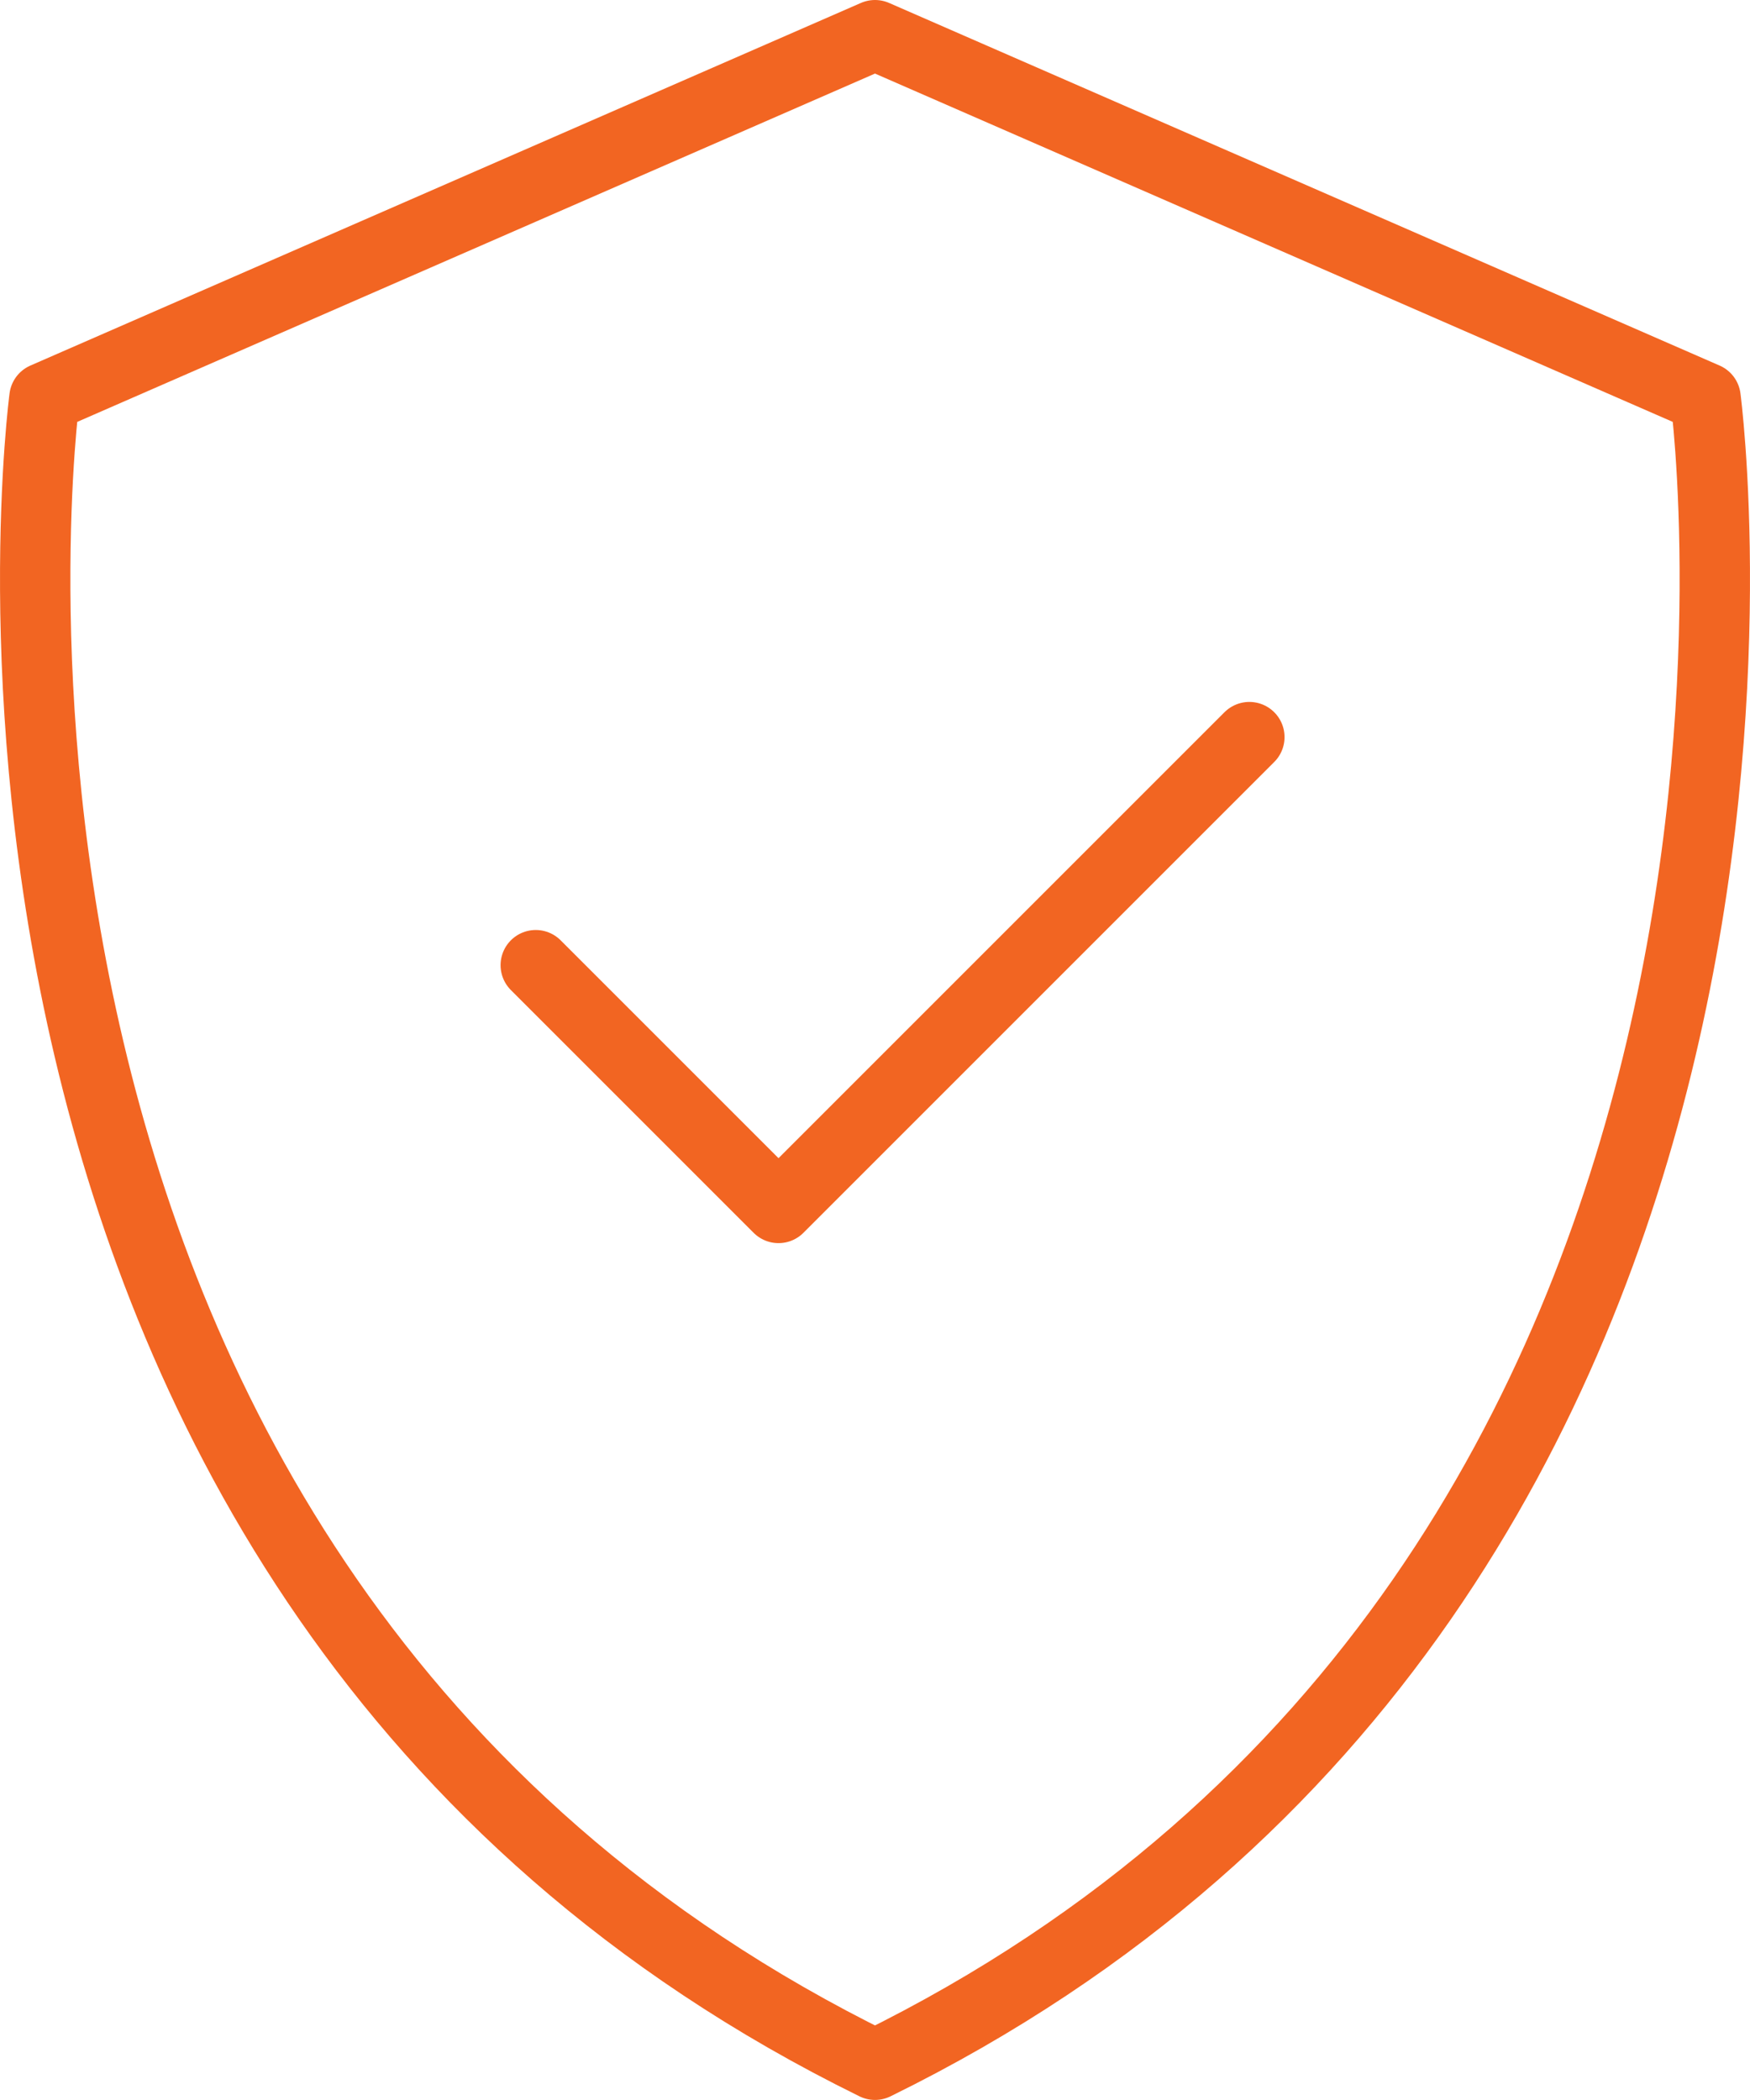<svg xmlns="http://www.w3.org/2000/svg" width="99.476" height="119.367" viewBox="0 0 99.476 119.367">
  <g id="Grupo_716" data-name="Grupo 716" transform="translate(-104.081 -1.952)">
    <path id="Caminho_49" data-name="Caminho 49" d="M153.819,119.32c56.189-27.595,47.211-94.755,47.211-94.755L153.819,3.952,106.608,24.565S97.631,91.725,153.819,119.32Z" transform="translate(0)" fill="none" stroke="#f26522" stroke-linecap="round" stroke-linejoin="round" stroke-width="4"/>
    <path id="Caminho_50" data-name="Caminho 50" d="M132.771,54.342l13.8,13.8,26.764-26.764" transform="translate(1.764 2.474)" fill="none" stroke="#f26522" stroke-linecap="round" stroke-linejoin="round" stroke-width="4"/>
  </g>
</svg>
